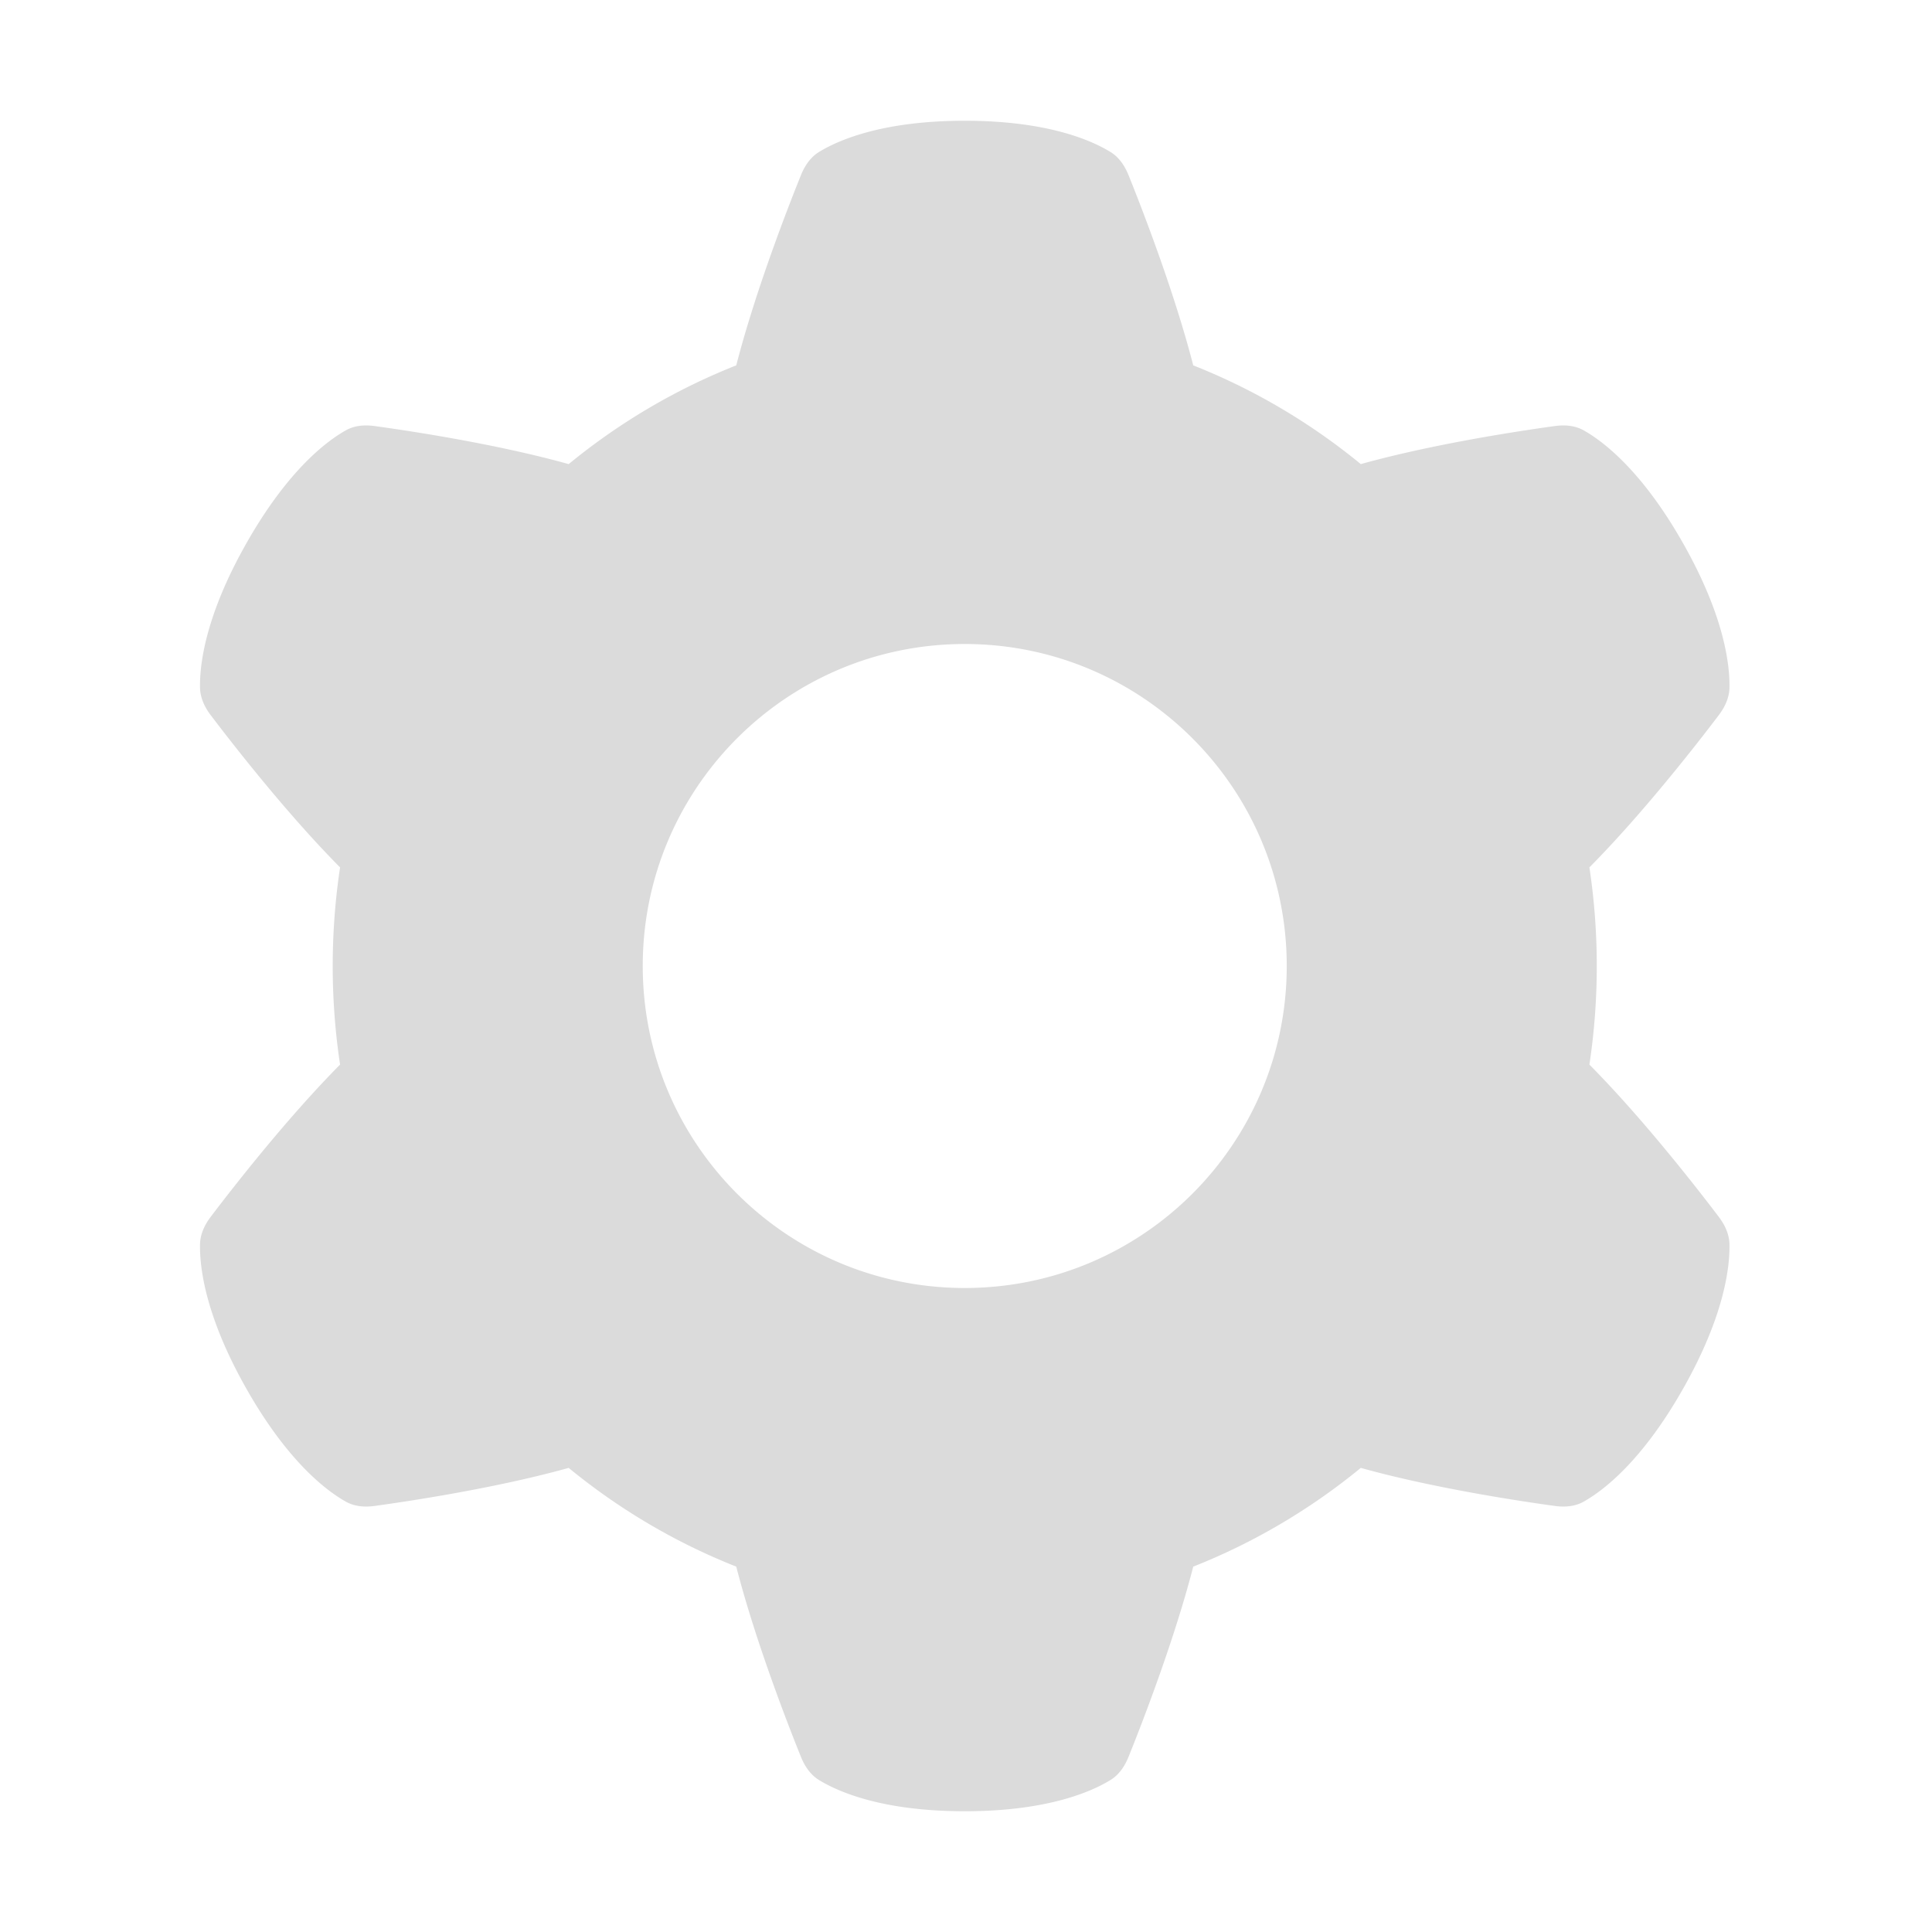 <?xml version="1.0" standalone="no"?><!DOCTYPE svg PUBLIC "-//W3C//DTD SVG 1.1//EN" "http://www.w3.org/Graphics/SVG/1.1/DTD/svg11.dtd"><svg class="icon" width="66px" height="66.00px" viewBox="0 0 1024 1024" version="1.1" xmlns="http://www.w3.org/2000/svg"><path fill="#dbdbdb" d="M511.332 64c43.538 0 66.958 10.25 77.23 16.54 4.564 2.796 7.59 7.336 9.614 12.36 6.982 17.32 24.132 61.41 34.266 100.756 32.334 12.782 62.24 30.53 88.81 52.326 10.39-2.898 21.33-5.516 32.128-7.846l2.696-0.576c28.264-5.99 55.138-9.976 68.04-11.746 5.28-0.724 10.652-0.324 15.312 2.306 10.48 5.92 30.904 21.46 52.672 59.88 21.77 38.418 24.766 64.206 24.556 76.42-0.092 5.426-2.44 10.366-5.694 14.66-11.236 14.832-40.156 52.034-68.542 80.656A350.486 350.486 0 0 1 846.32 512c0 17.77-1.332 35.224-3.9 52.262 28.386 28.62 57.306 65.824 68.54 80.656 3.256 4.296 5.604 9.234 5.696 14.66 0.21 12.212-2.786 38.002-24.556 76.422-21.768 38.418-42.19 53.96-52.672 59.88-4.66 2.628-10.032 3.028-15.31 2.304-13.724-1.884-43.246-6.27-73.44-12.91l-2.704-0.6c-9.02-2.02-18.06-4.244-26.72-6.658-26.57 21.796-56.476 39.546-88.812 52.328-10.134 39.346-27.284 83.436-34.266 100.758-2.024 5.02-5.05 9.56-9.614 12.36-10.272 6.288-33.692 16.538-77.23 16.538-43.536 0-66.956-10.25-77.228-16.54-4.566-2.796-7.592-7.336-9.616-12.36-5.412-13.428-16.938-42.946-26.566-73.87l-0.832-2.692a553.944 553.944 0 0 1-6.866-24.194c-32.338-12.782-62.242-30.532-88.814-52.328-3.462 0.966-6.986 1.9-10.546 2.804l-2.676 0.672c-35.312 8.768-73.46 14.472-89.64 16.692-5.28 0.724-10.65 0.324-15.312-2.306-10.48-5.92-30.902-21.46-52.672-59.878-20.86-36.82-24.482-62.038-24.562-74.824v-0.816c0-0.266 0.004-0.526 0.008-0.78 0.092-5.428 2.44-10.366 5.694-14.662 11.236-14.832 40.156-52.034 68.54-80.656A350.458 350.458 0 0 1 176.346 512c0-17.77 1.334-35.226 3.9-52.264-28.384-28.62-57.304-65.824-68.54-80.656-3.256-4.294-5.602-9.234-5.694-14.66a66.43 66.43 0 0 1-0.008-0.782v-0.816c0.08-12.786 3.7-38.006 24.562-74.822 21.77-38.42 42.192-53.96 52.672-59.88 4.662-2.63 10.034-3.03 15.312-2.306 18.228 2.5 64.336 9.424 102.864 20.168 26.572-21.796 56.474-39.544 88.812-52.326a553.944 553.944 0 0 1 6.866-24.194l0.832-2.692c9.628-30.924 21.154-60.442 26.566-73.872 2.024-5.02 5.05-9.56 9.616-12.36C444.376 74.252 467.796 64 511.332 64z m0 277.334c-94.256 0-170.666 76.408-170.666 170.666s76.41 170.666 170.666 170.666C605.59 682.666 682 606.26 682 512s-76.41-170.666-170.668-170.666z"  /></svg>